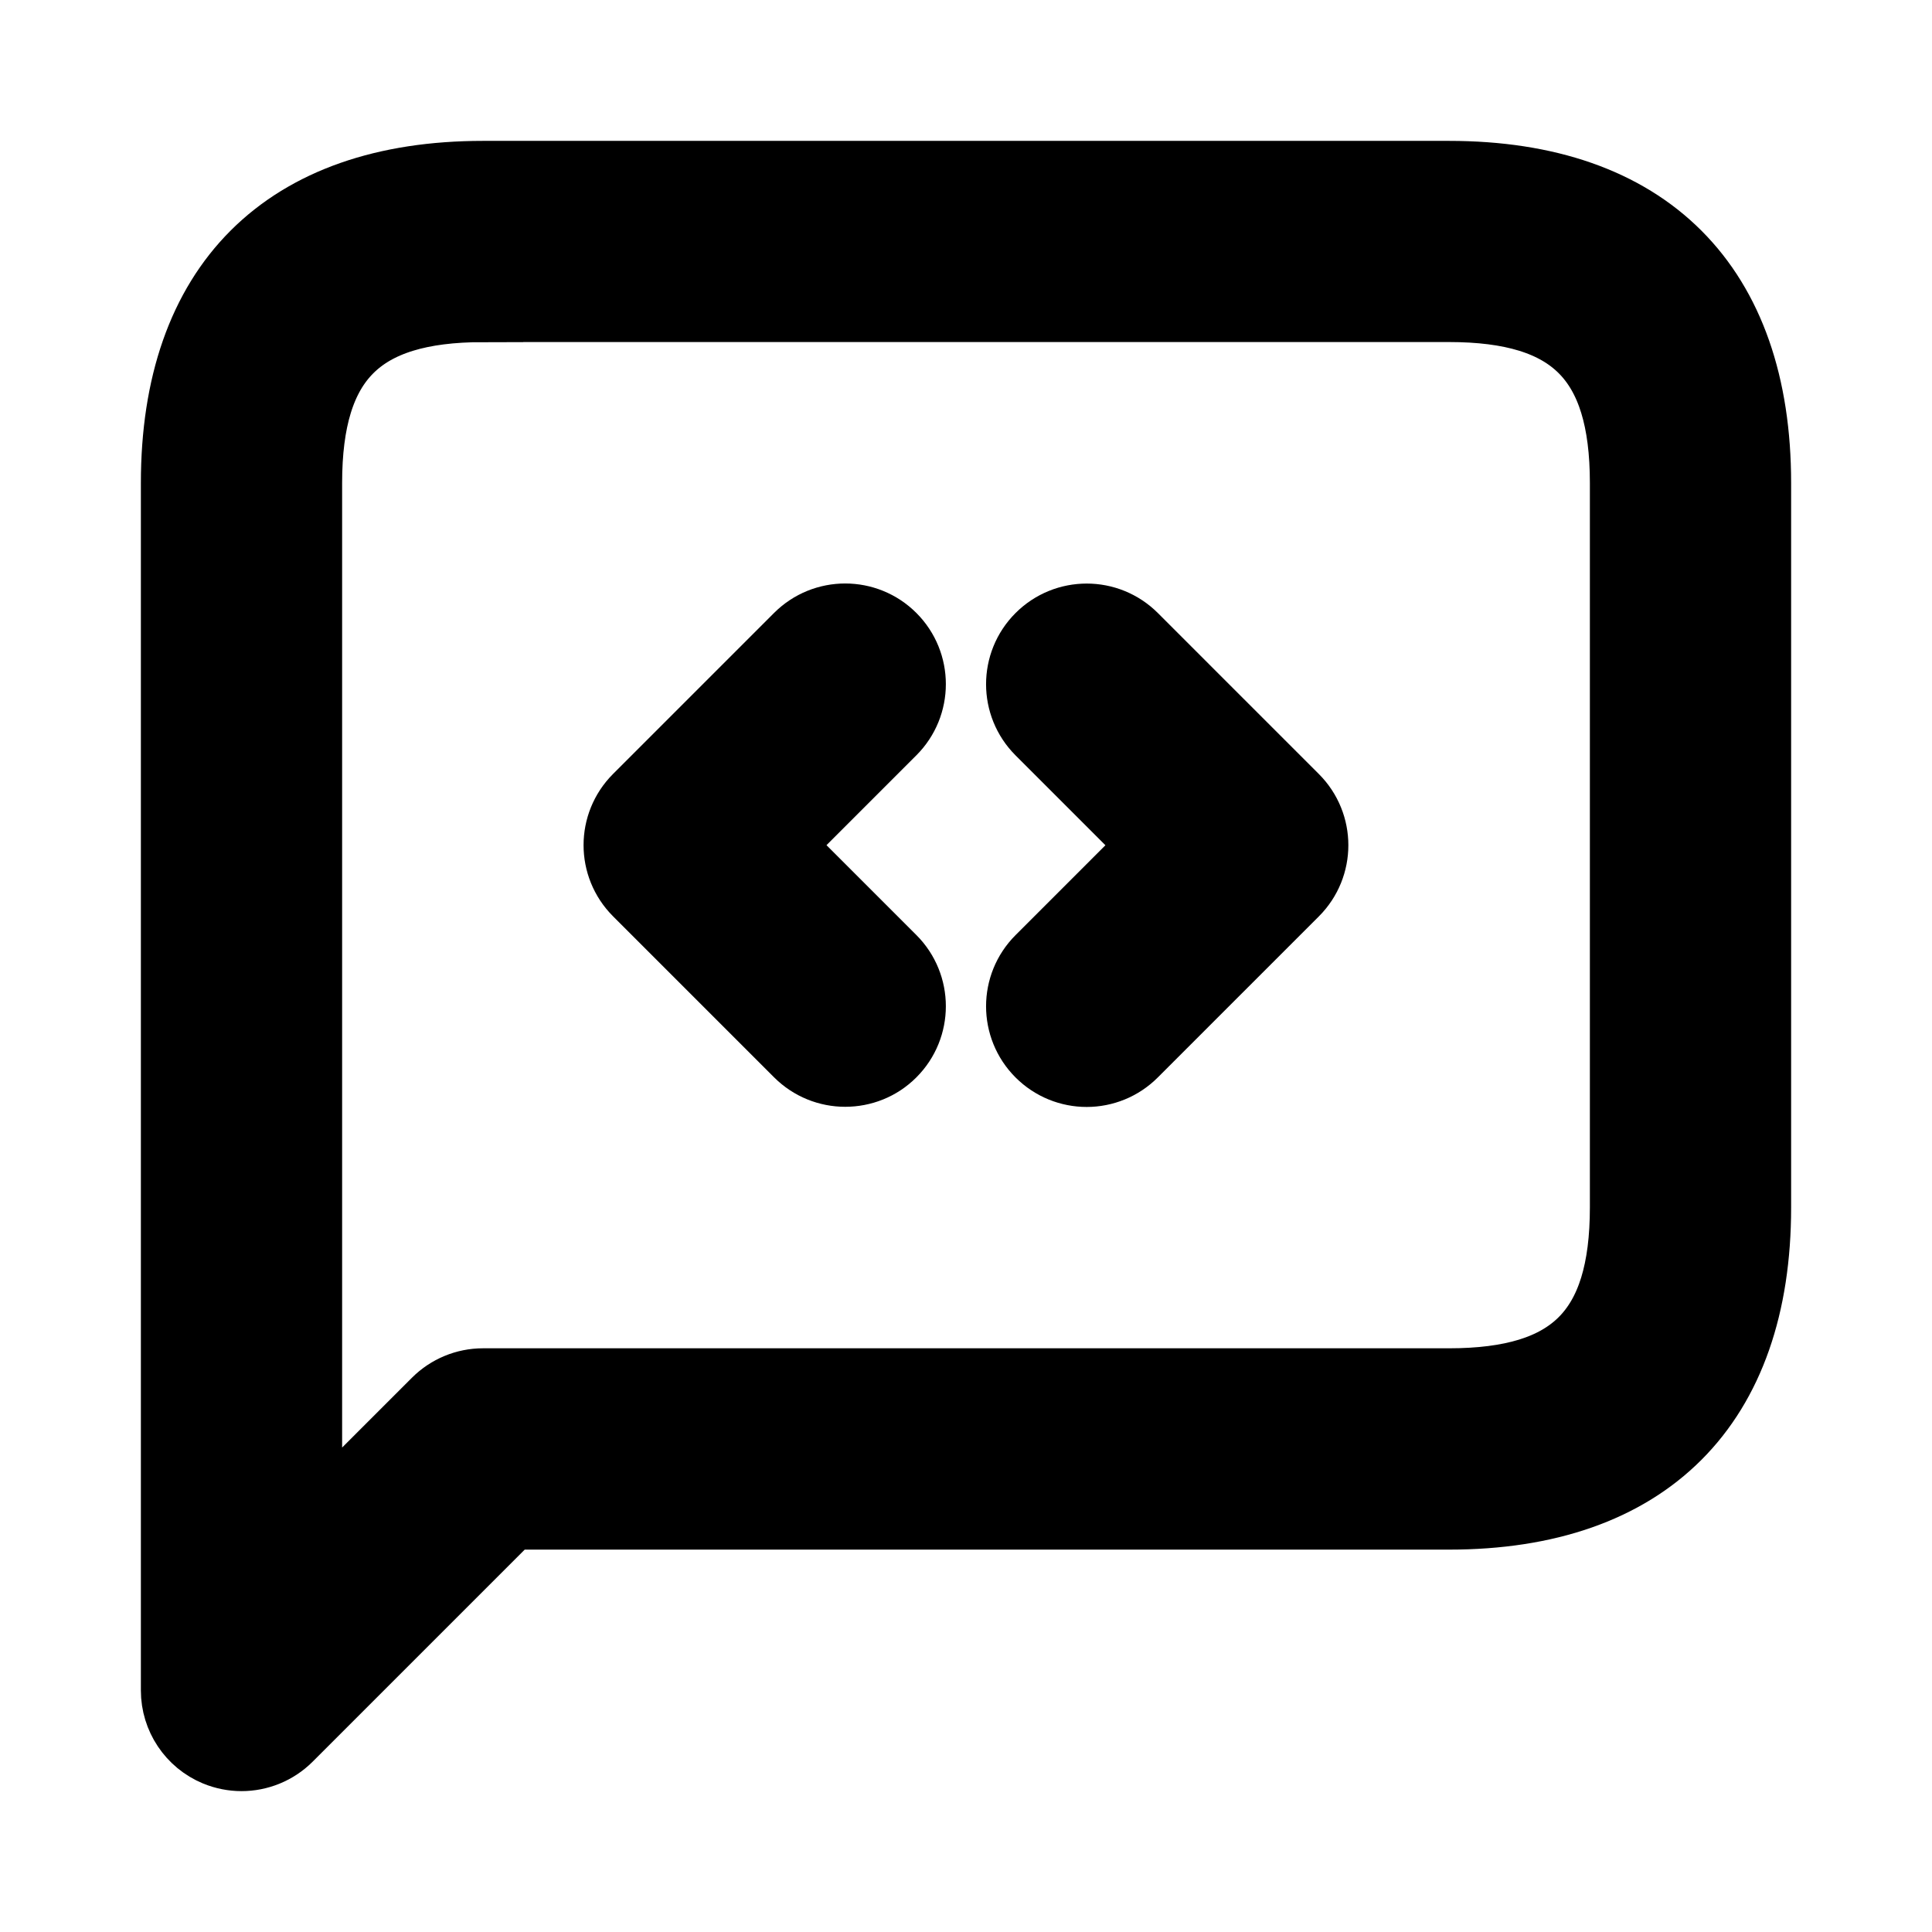 <svg viewBox="0 0 24 24" fill="currentColor" stroke="currentColor" xmlns="http://www.w3.org/2000/svg">
<path d="M3 21.75C2.903 21.75 2.806 21.731 2.713 21.693C2.433 21.577 2.25 21.303 2.25 21V6C2.25 3.582 3.582 2.25 6 2.25H18C20.418 2.25 21.75 3.582 21.75 6V15C21.75 17.418 20.418 18.75 18 18.75H6.311L3.531 21.53C3.387 21.674 3.195 21.75 3 21.75ZM6 3.75C4.423 3.75 3.75 4.423 3.75 6V19.189L5.47 17.469C5.611 17.328 5.801 17.249 6 17.249H18C19.577 17.249 20.25 16.576 20.25 14.999V5.999C20.25 4.422 19.577 3.749 18 3.749H6V3.75ZM11.03 13.03C11.323 12.737 11.323 12.262 11.03 11.969L9.56 10.499L11.03 9.029C11.323 8.736 11.323 8.261 11.03 7.968C10.737 7.675 10.262 7.675 9.969 7.968L7.969 9.968C7.676 10.261 7.676 10.736 7.969 11.029L9.969 13.029C10.115 13.175 10.307 13.249 10.499 13.249C10.691 13.249 10.884 13.177 11.03 13.03ZM14.03 13.03L16.03 11.03C16.323 10.737 16.323 10.262 16.03 9.969L14.03 7.969C13.737 7.676 13.262 7.676 12.969 7.969C12.676 8.262 12.676 8.737 12.969 9.03L14.439 10.5L12.969 11.97C12.676 12.263 12.676 12.738 12.969 13.031C13.115 13.177 13.307 13.251 13.499 13.251C13.691 13.251 13.884 13.177 14.03 13.03Z" />
</svg>
